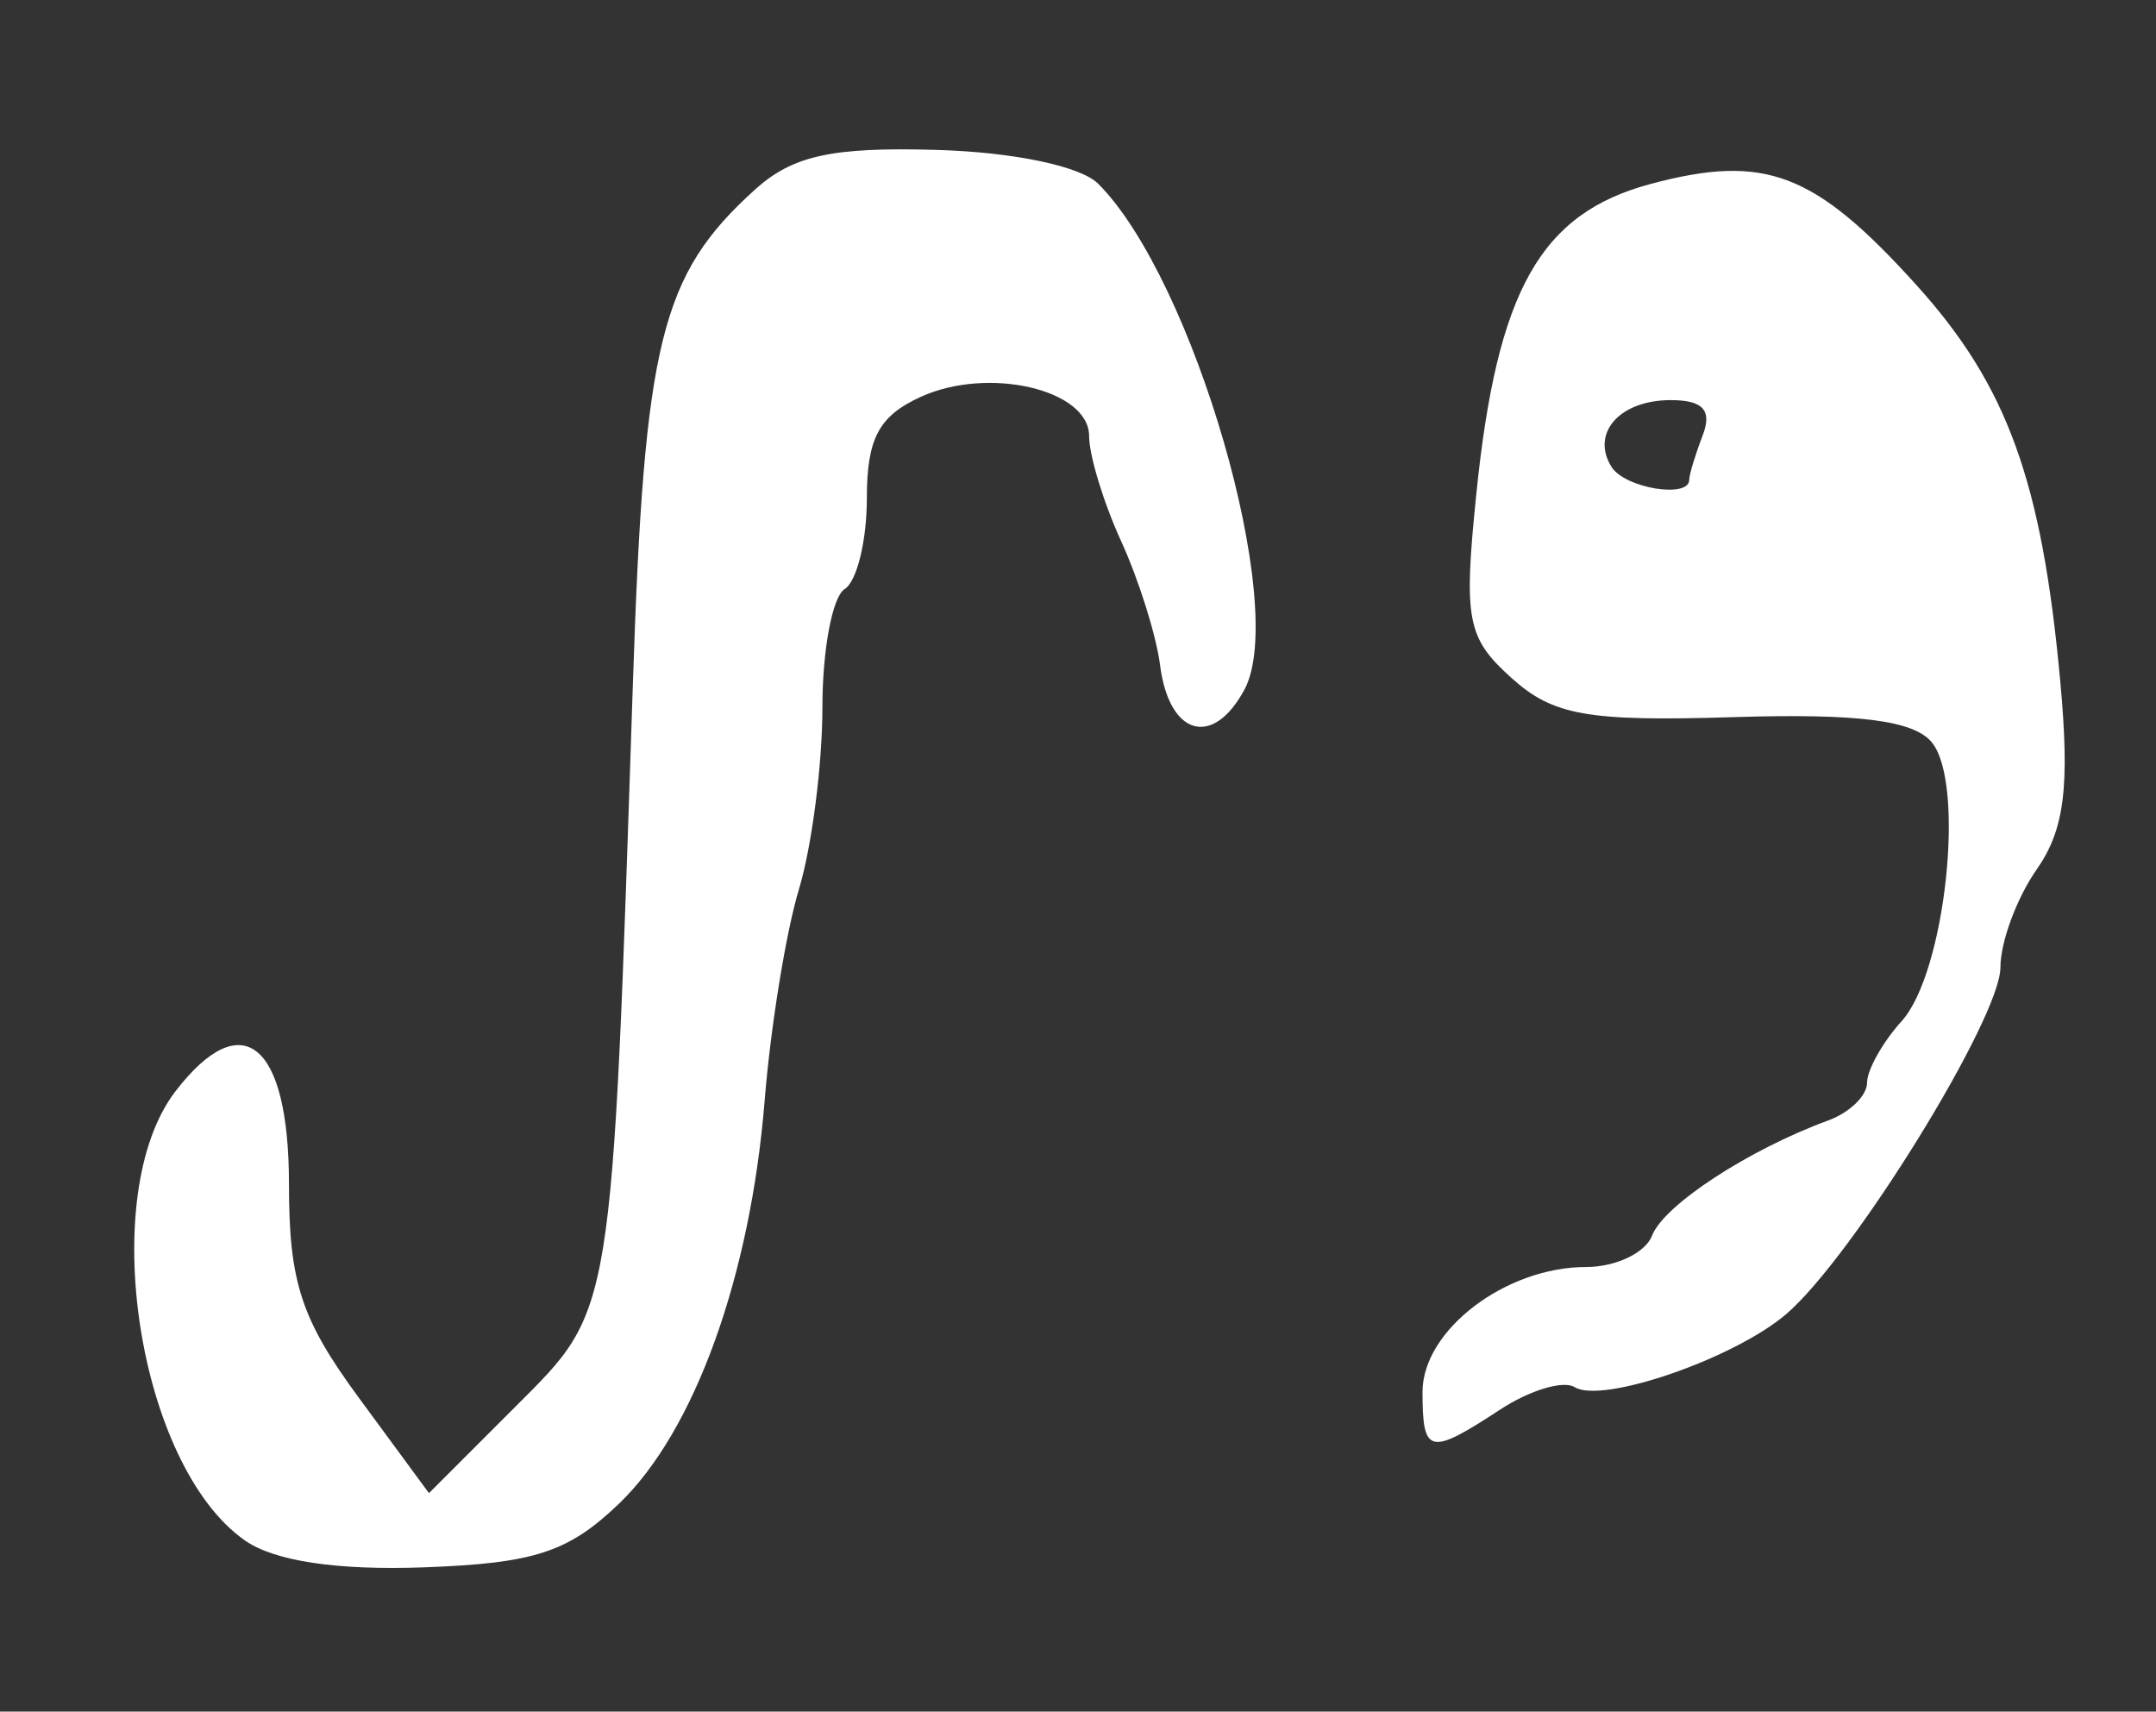<?xml version="1.0" encoding="UTF-8" standalone="no"?>
<!-- Created with Inkscape (http://www.inkscape.org/) -->

<svg
   version="1.1"
   id="svg12"
   width="129.333"
   height="102.667"
   viewBox="0 0 129.333 102.667"
   xmlns="http://www.w3.org/2000/svg"
   xmlns:svg="http://www.w3.org/2000/svg">
  <rect x="0" y="0" width="129.333" height="102.667" fill="#333333" stroke="none"/>
  <defs
     id="defs16" />
  <g
     id="g18"
     style="fill:#ffffff">
    <path
       style="fill:#ffffff;stroke-width:1.333"
       d="M 14.686,92.396 C 8.272,87.904 5.763,71.654 10.526,65.459 c 4.005,-5.21 6.808,-2.916 6.808,5.57 0,5.88 0.728,8.102 4.199,12.823 l 4.199,5.71 5.202,-5.202 c 5.887,-5.887 5.764,-5.131 7.032,-43.38 0.679,-20.486 1.668,-24.489 7.314,-29.599 2.263,-2.048 4.604,-2.565 10.836,-2.392 4.65,0.129 8.701,0.973 9.762,2.033 5.726,5.726 11.42,25.395 8.779,30.329 -1.894,3.539 -4.529,2.782 -5.068,-1.455 -0.226,-1.776 -1.276,-5.12 -2.333,-7.43 -1.057,-2.311 -1.923,-5.149 -1.923,-6.308 0,-2.795 -6.041,-4.204 -10.098,-2.355 -2.518,1.147 -3.235,2.498 -3.235,6.091 0,2.539 -0.6,4.987 -1.333,5.441 -0.733,0.453 -1.333,3.643 -1.333,7.087 0,3.445 -0.634,8.359 -1.409,10.921 -0.775,2.562 -1.7,8.258 -2.055,12.658 -0.852,10.563 -4.21,19.855 -8.743,24.198 -3.037,2.91 -5.072,3.573 -11.697,3.815 -5.22,0.19 -8.971,-0.374 -10.744,-1.616 z m 70.648,-8.91 c 0,-3.69 4.976,-7.487 9.81,-7.487 1.781,0 3.563,-0.849 3.961,-1.886 0.701,-1.828 5.79,-5.154 10.561,-6.903 C 110.95,66.741 112,65.723 112,64.949 c 0,-0.773 0.936,-2.44 2.079,-3.703 2.621,-2.896 3.844,-14.263 1.799,-16.726 -1.09,-1.313 -4.418,-1.735 -11.878,-1.505 -8.765,0.27 -10.821,-0.092 -13.329,-2.348 -2.675,-2.406 -2.882,-3.486 -2.11,-11.042 1.247,-12.22 3.841,-16.826 10.473,-18.596 6.843,-1.826 9.82,-0.692 15.928,6.07 5.448,6.03 7.525,11.751 8.628,23.764 0.581,6.327 0.257,8.904 -1.419,11.297 C 120.977,53.865 120,56.507 120,58.032 c 0,3.033 -8.845,17.353 -12.836,20.78 -3.114,2.674 -11.051,5.416 -12.709,4.391 -0.681,-0.421 -2.691,0.186 -4.467,1.349 -4.249,2.784 -4.655,2.691 -4.655,-1.065 z M 101.333,28.776 c 0,-0.307 0.364,-1.507 0.809,-2.667 0.576,-1.5 0.021,-2.109 -1.921,-2.109 -3.054,0 -4.807,1.973 -3.555,4 0.791,1.28 4.667,1.925 4.667,0.776 z"
       id="path1429" />
  </g>
</svg>

